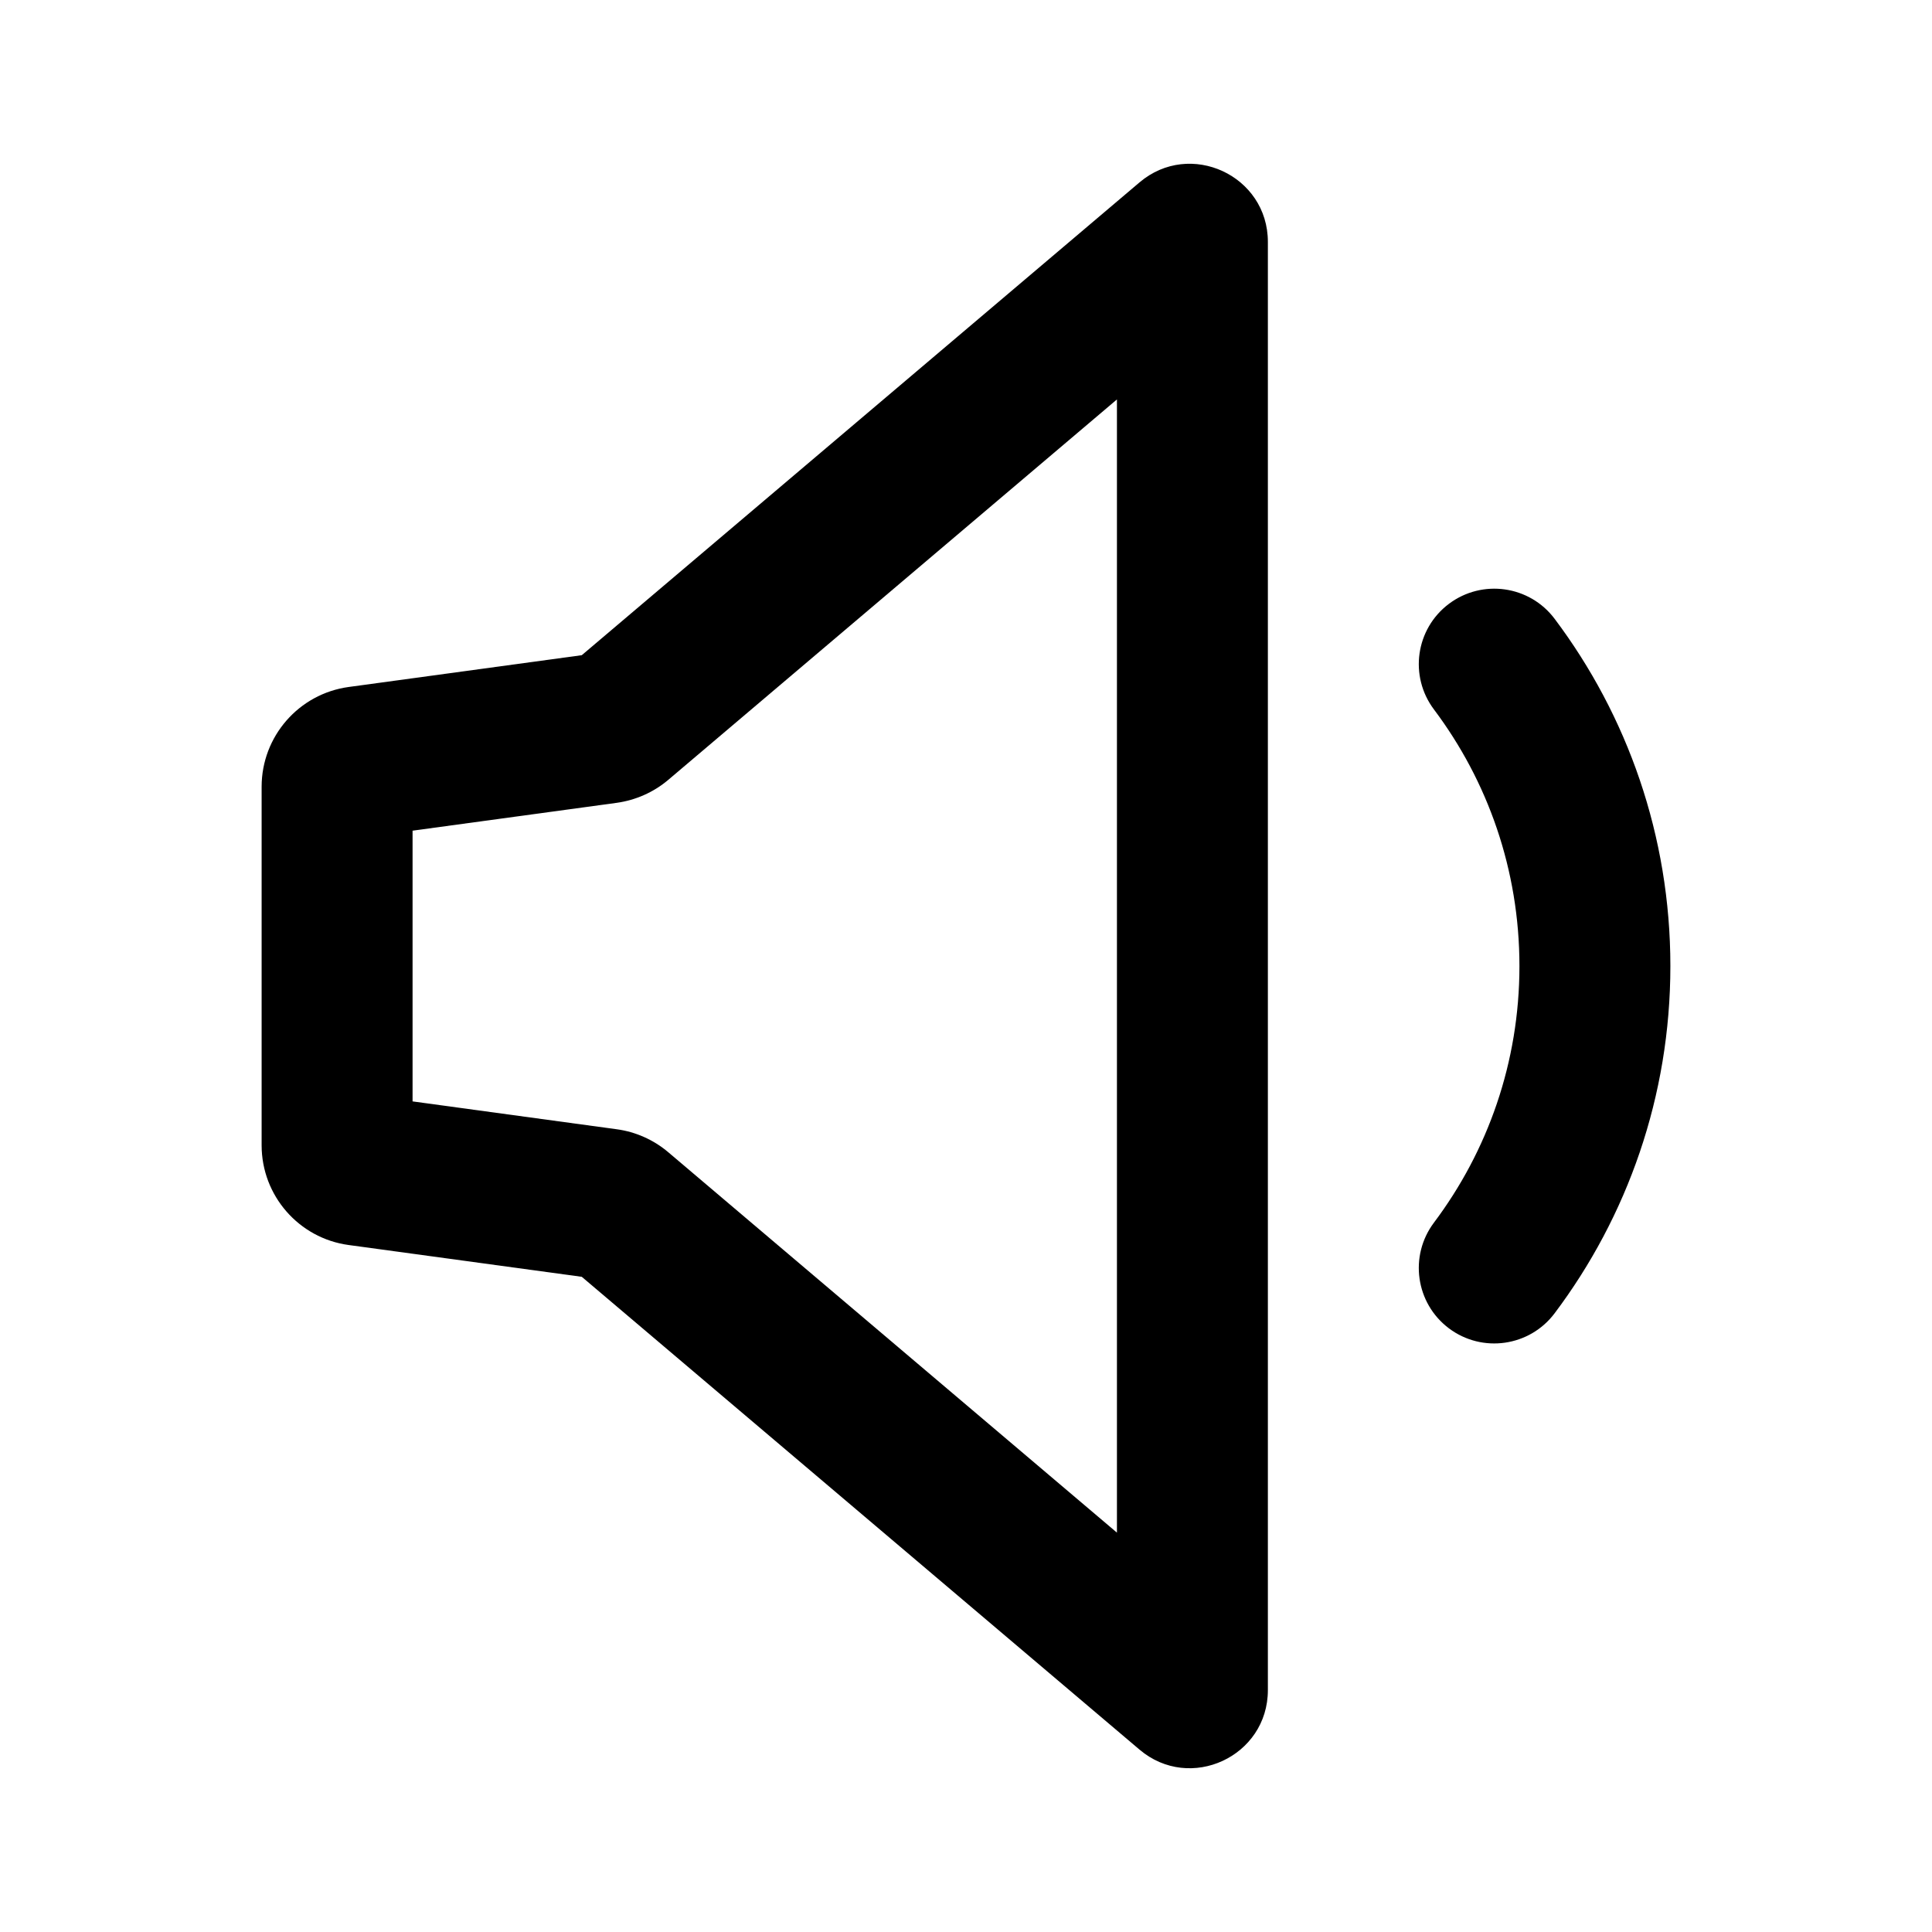 <svg width="24" height="24" viewBox="0 0 24 24" fill="none" xmlns="http://www.w3.org/2000/svg">
<path fill-rule="evenodd" clip-rule="evenodd" d="M13.875 4.962L8.301 9.688C8.119 9.842 7.897 9.94 7.661 9.973L5.125 10.319V13.682L7.661 14.028C7.897 14.06 8.119 14.159 8.301 14.313L13.875 19.039V4.962ZM14.155 2.266C14.784 1.732 15.75 2.18 15.75 3.005V20.995C15.75 21.82 14.784 22.268 14.155 21.734L7.227 15.861L4.331 15.466C3.712 15.382 3.25 14.852 3.25 14.227V9.773C3.25 9.148 3.712 8.619 4.331 8.534L7.227 8.139L14.155 2.266Z" fill="black"/>
<path fill-rule="evenodd" clip-rule="evenodd" d="M17.999 7.501C18.413 7.19 19.001 7.273 19.312 7.687C20.215 8.888 20.75 10.383 20.75 12.001C20.75 13.618 20.215 15.113 19.312 16.314C19.001 16.728 18.413 16.812 17.999 16.501C17.585 16.19 17.502 15.602 17.813 15.188C18.48 14.3 18.875 13.198 18.875 12.001C18.875 10.803 18.48 9.701 17.813 8.813C17.502 8.399 17.585 7.812 17.999 7.501Z" fill="black"/>
</svg>
